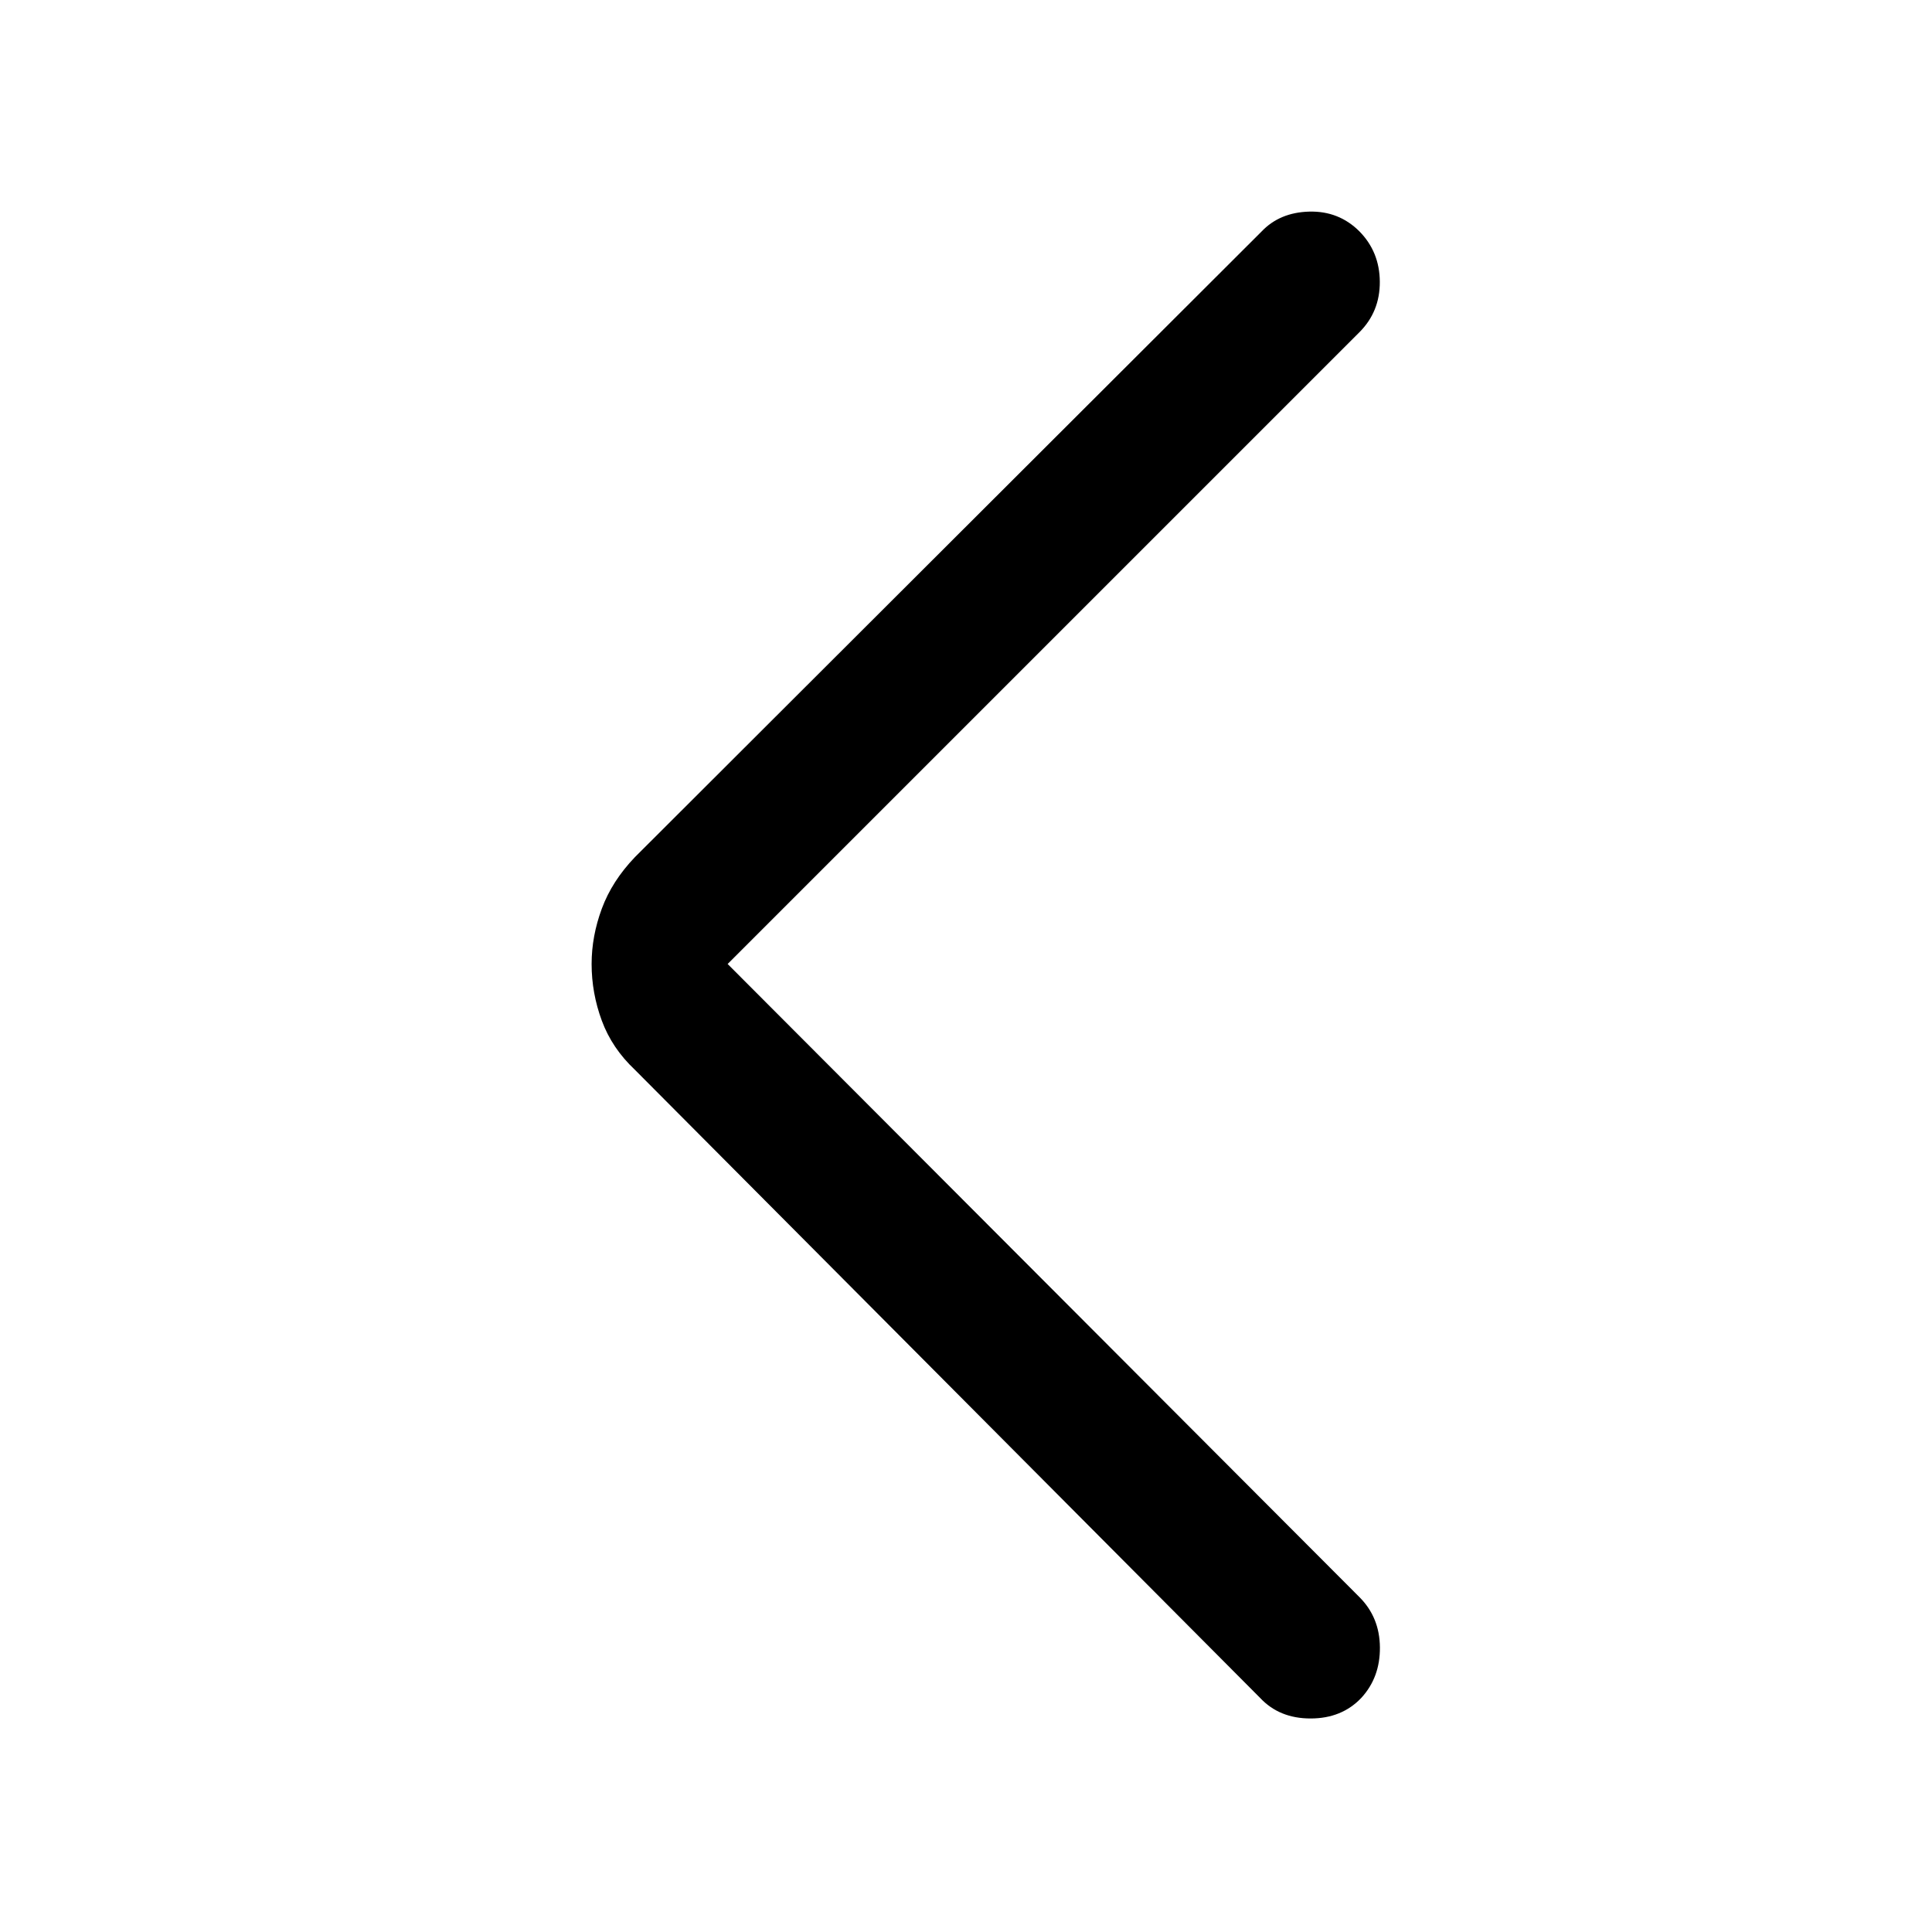 <svg xmlns="http://www.w3.org/2000/svg" height="40" viewBox="0 -960 960 960" width="40"><path d="m361.56-481 313.93 314.59q10.05 10.05 10.18 24.97.12 14.93-9.26 25.13-9.69 10.21-25.2 10.21-15.52 0-25.06-10.21l-310.66-312.1q-11.39-10.72-16.45-24.42-5.07-13.71-5.07-28.17 0-13.79 5.07-27.5 5.06-13.7 16.45-25.6l311.33-310.82q9.03-9.54 23.74-9.93 14.72-.38 24.93 9.82 10.05 10.21 10.13 25.06.07 14.84-10.13 25.05L361.56-481Z"/></svg>